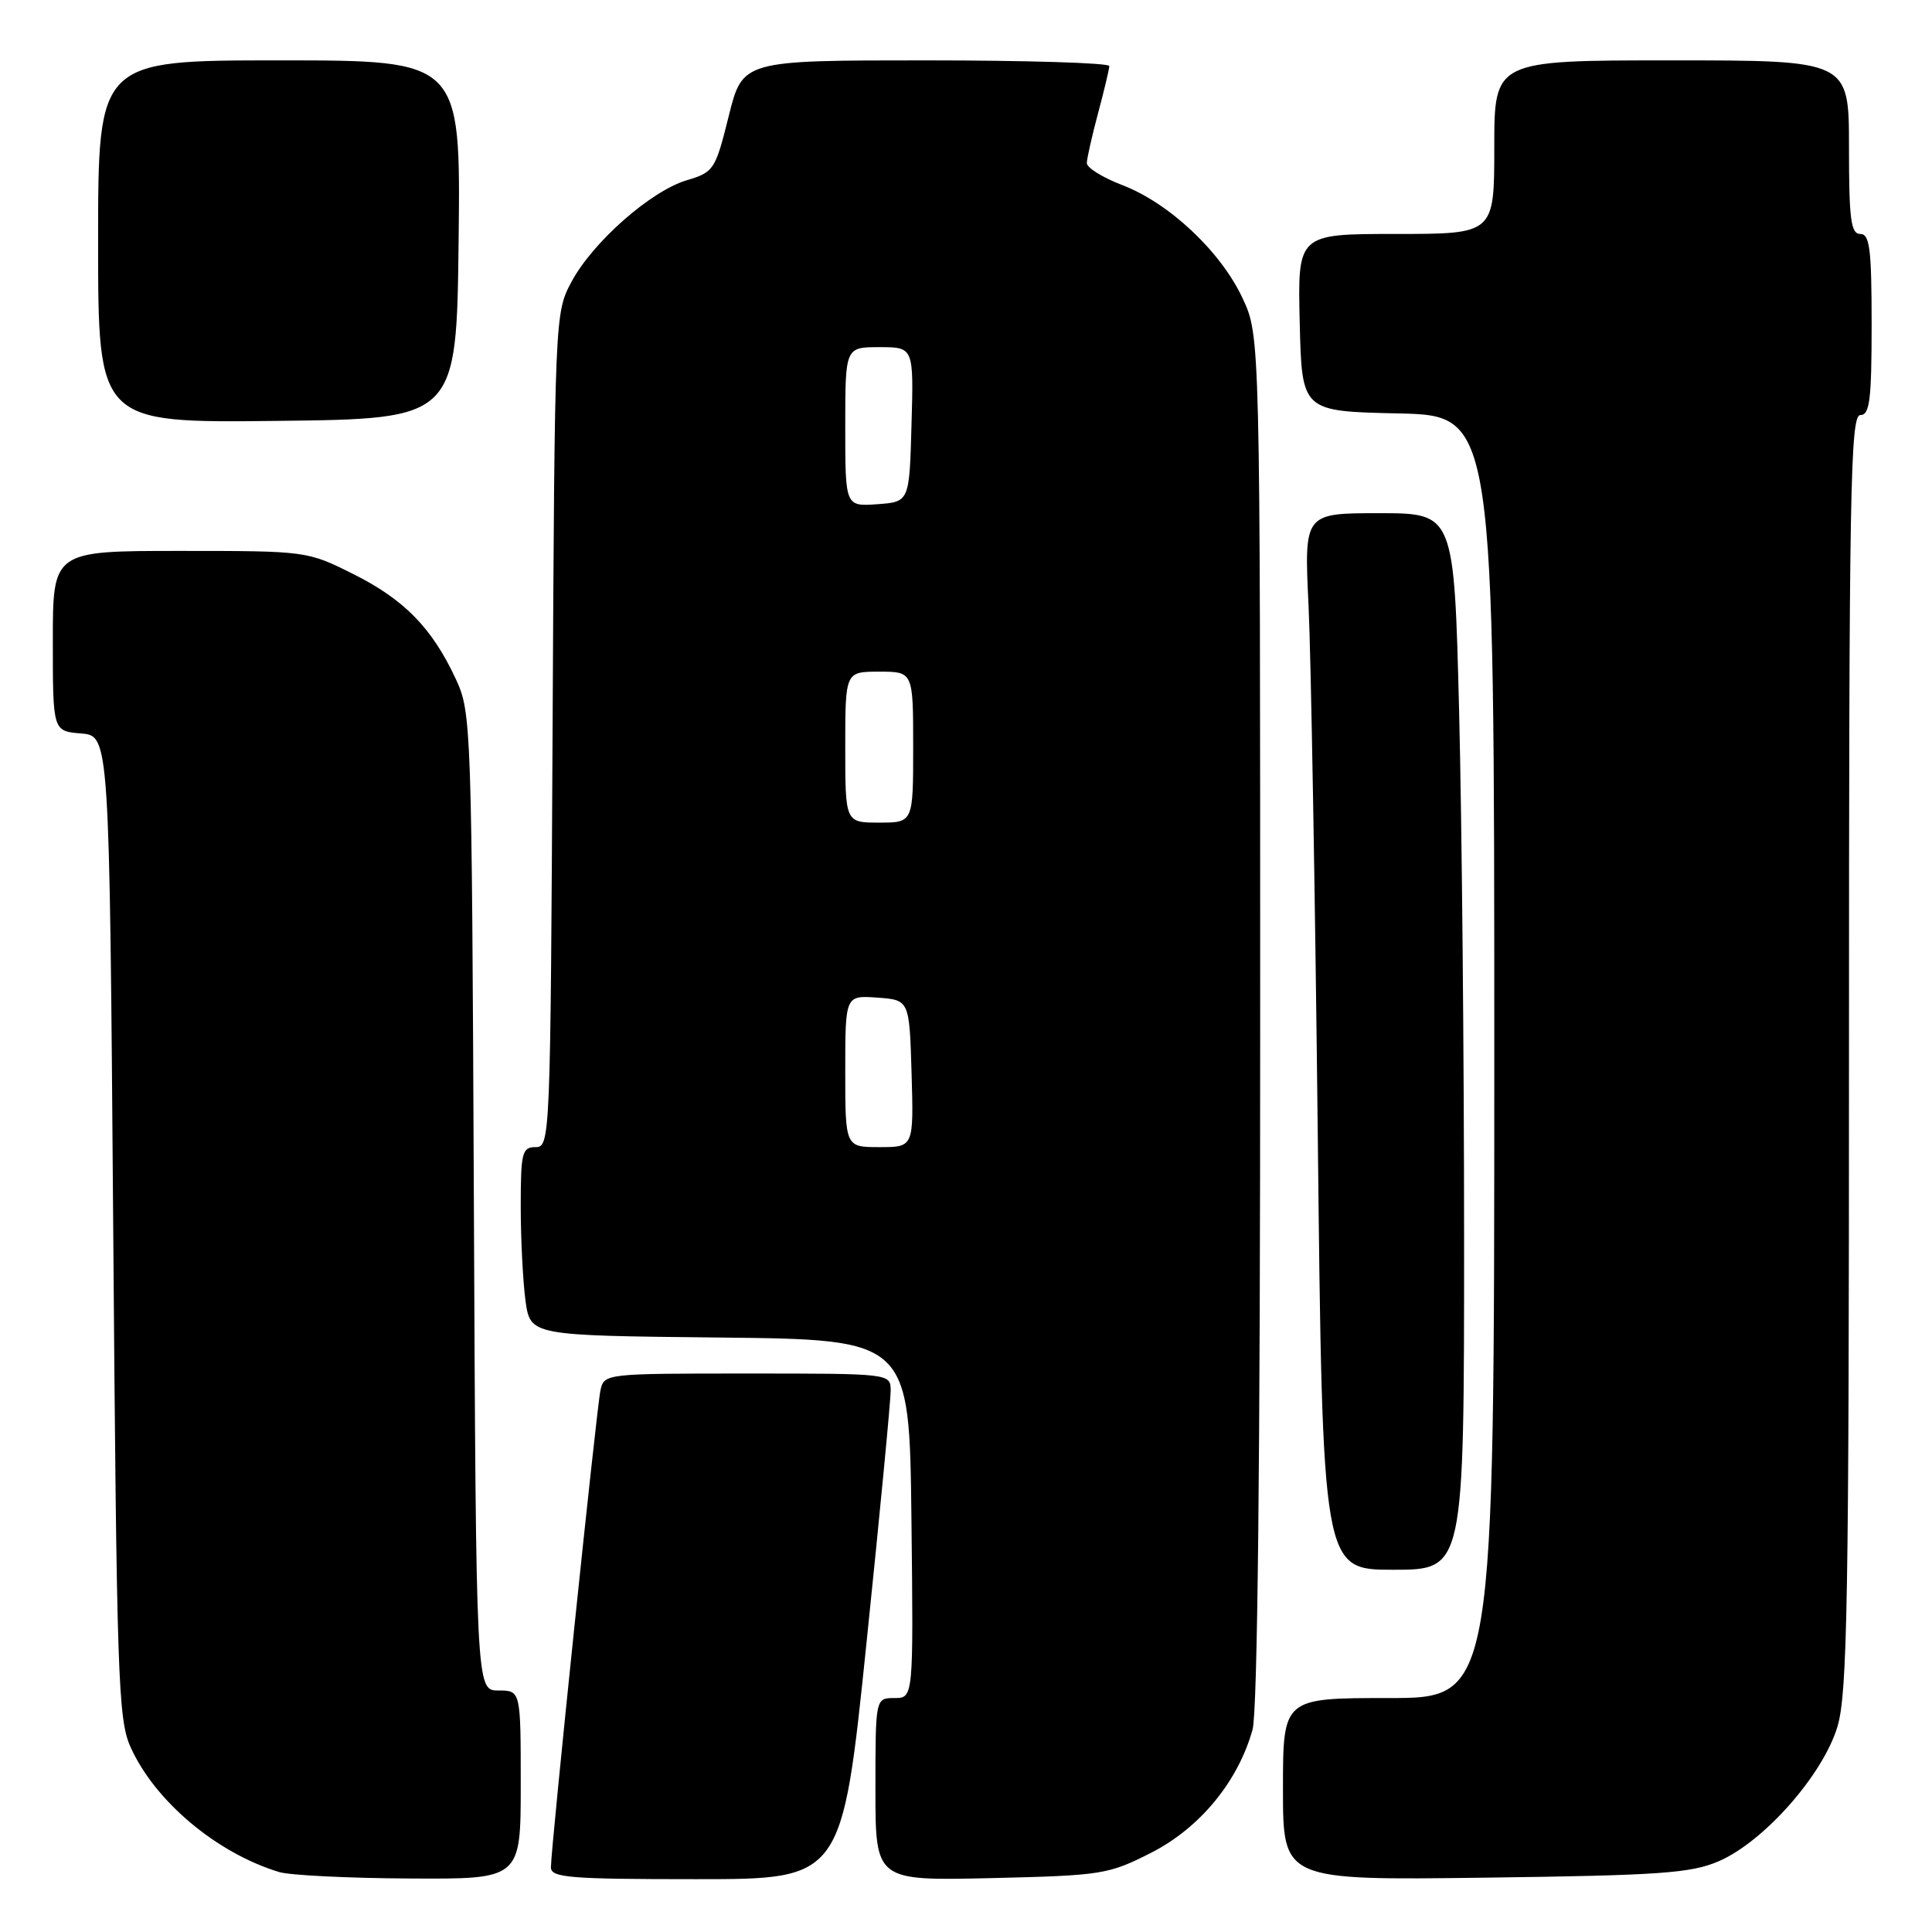 <?xml version="1.0" encoding="UTF-8" standalone="no"?>
<!DOCTYPE svg PUBLIC "-//W3C//DTD SVG 1.1//EN" "http://www.w3.org/Graphics/SVG/1.1/DTD/svg11.dtd" >
<svg xmlns="http://www.w3.org/2000/svg" xmlns:xlink="http://www.w3.org/1999/xlink" version="1.1" viewBox="0 0 256 256">
 <g >
 <path fill="currentColor"
d=" M 69.00 236.50 C 69.00 224.00 69.00 224.00 66.04 224.00 C 63.08 224.00 63.08 224.00 62.79 159.25 C 62.51 95.97 62.45 94.40 60.41 90.00 C 57.26 83.22 53.57 79.44 46.80 76.06 C 40.70 73.01 40.62 73.00 23.84 73.00 C 7.00 73.00 7.00 73.00 7.00 84.94 C 7.00 96.88 7.00 96.88 10.75 97.19 C 14.50 97.50 14.50 97.50 15.00 162.50 C 15.46 222.28 15.64 227.82 17.30 231.50 C 20.52 238.66 28.68 245.53 37.00 248.06 C 38.38 248.48 46.14 248.87 54.25 248.91 C 69.00 249.00 69.00 249.00 69.00 236.50 Z  M 114.81 217.75 C 116.59 200.56 118.03 185.49 118.02 184.25 C 118.00 182.00 118.00 182.00 99.02 182.00 C 80.14 182.00 80.04 182.01 79.56 184.25 C 79.04 186.68 73.00 244.85 73.00 247.43 C 73.00 248.80 75.44 249.00 92.29 249.00 C 111.58 249.00 111.58 249.00 114.81 217.75 Z  M 152.57 245.48 C 159.00 242.20 164.06 236.05 165.97 229.18 C 166.63 226.80 166.99 193.54 166.98 135.00 C 166.98 44.50 166.98 44.50 164.64 39.50 C 161.75 33.32 154.91 26.89 148.69 24.52 C 146.11 23.53 144.01 22.23 144.01 21.61 C 144.02 21.00 144.69 18.02 145.50 15.00 C 146.31 11.97 146.98 9.16 146.99 8.75 C 146.99 8.34 136.07 8.00 122.70 8.00 C 98.40 8.00 98.40 8.00 96.56 15.38 C 94.79 22.50 94.59 22.81 91.01 23.88 C 86.22 25.31 78.53 32.09 75.71 37.37 C 73.52 41.47 73.50 41.94 73.22 96.75 C 72.94 150.94 72.90 152.00 70.97 152.00 C 69.18 152.00 69.00 152.71 69.00 159.86 C 69.00 164.18 69.29 169.80 69.63 172.34 C 70.27 176.97 70.27 176.97 95.38 177.23 C 120.50 177.50 120.50 177.50 120.77 201.25 C 121.04 225.00 121.04 225.00 118.52 225.00 C 116.00 225.00 116.00 225.00 116.00 237.11 C 116.00 249.21 116.00 249.21 131.32 248.86 C 146.06 248.51 146.87 248.38 152.57 245.48 Z  M 227.75 246.62 C 233.76 244.02 241.58 235.14 243.48 228.76 C 244.79 224.35 245.00 211.90 245.00 139.32 C 245.00 65.04 245.18 55.00 246.50 55.00 C 247.75 55.00 248.00 53.00 248.00 43.00 C 248.00 33.00 247.75 31.00 246.50 31.00 C 245.25 31.00 245.00 29.06 245.00 19.50 C 245.00 8.00 245.00 8.00 221.50 8.00 C 198.00 8.00 198.00 8.00 198.00 19.50 C 198.00 31.00 198.00 31.00 184.97 31.00 C 171.94 31.00 171.94 31.00 172.22 42.75 C 172.50 54.50 172.50 54.50 185.25 54.78 C 198.00 55.06 198.00 55.06 198.00 140.03 C 198.00 225.00 198.00 225.00 184.00 225.00 C 170.00 225.00 170.00 225.00 170.00 237.07 C 170.00 249.15 170.00 249.15 196.75 248.80 C 219.99 248.50 224.06 248.21 227.75 246.62 Z  M 194.00 164.25 C 194.00 140.19 193.70 108.69 193.34 94.25 C 192.68 68.00 192.68 68.00 182.74 68.00 C 172.80 68.00 172.80 68.00 173.39 80.25 C 173.71 86.99 174.26 118.49 174.61 150.25 C 175.24 208.00 175.24 208.00 184.62 208.00 C 194.00 208.00 194.00 208.00 194.00 164.25 Z  M 60.77 31.75 C 61.04 8.00 61.04 8.00 37.02 8.00 C 13.00 8.00 13.00 8.00 13.00 32.02 C 13.00 56.04 13.00 56.04 36.75 55.77 C 60.50 55.50 60.50 55.50 60.77 31.75 Z  M 112.00 141.94 C 112.00 131.89 112.00 131.89 116.25 132.19 C 120.50 132.50 120.50 132.50 120.79 142.25 C 121.07 152.00 121.07 152.00 116.54 152.00 C 112.00 152.00 112.00 152.00 112.00 141.94 Z  M 112.00 99.00 C 112.00 89.00 112.00 89.00 116.50 89.00 C 121.00 89.00 121.00 89.00 121.00 99.00 C 121.00 109.00 121.00 109.00 116.50 109.00 C 112.00 109.00 112.00 109.00 112.00 99.00 Z  M 112.00 56.56 C 112.00 46.00 112.00 46.00 116.53 46.00 C 121.07 46.00 121.07 46.00 120.78 56.25 C 120.50 66.50 120.50 66.50 116.25 66.81 C 112.00 67.11 112.00 67.11 112.00 56.56 Z "/>
</g>
</svg>